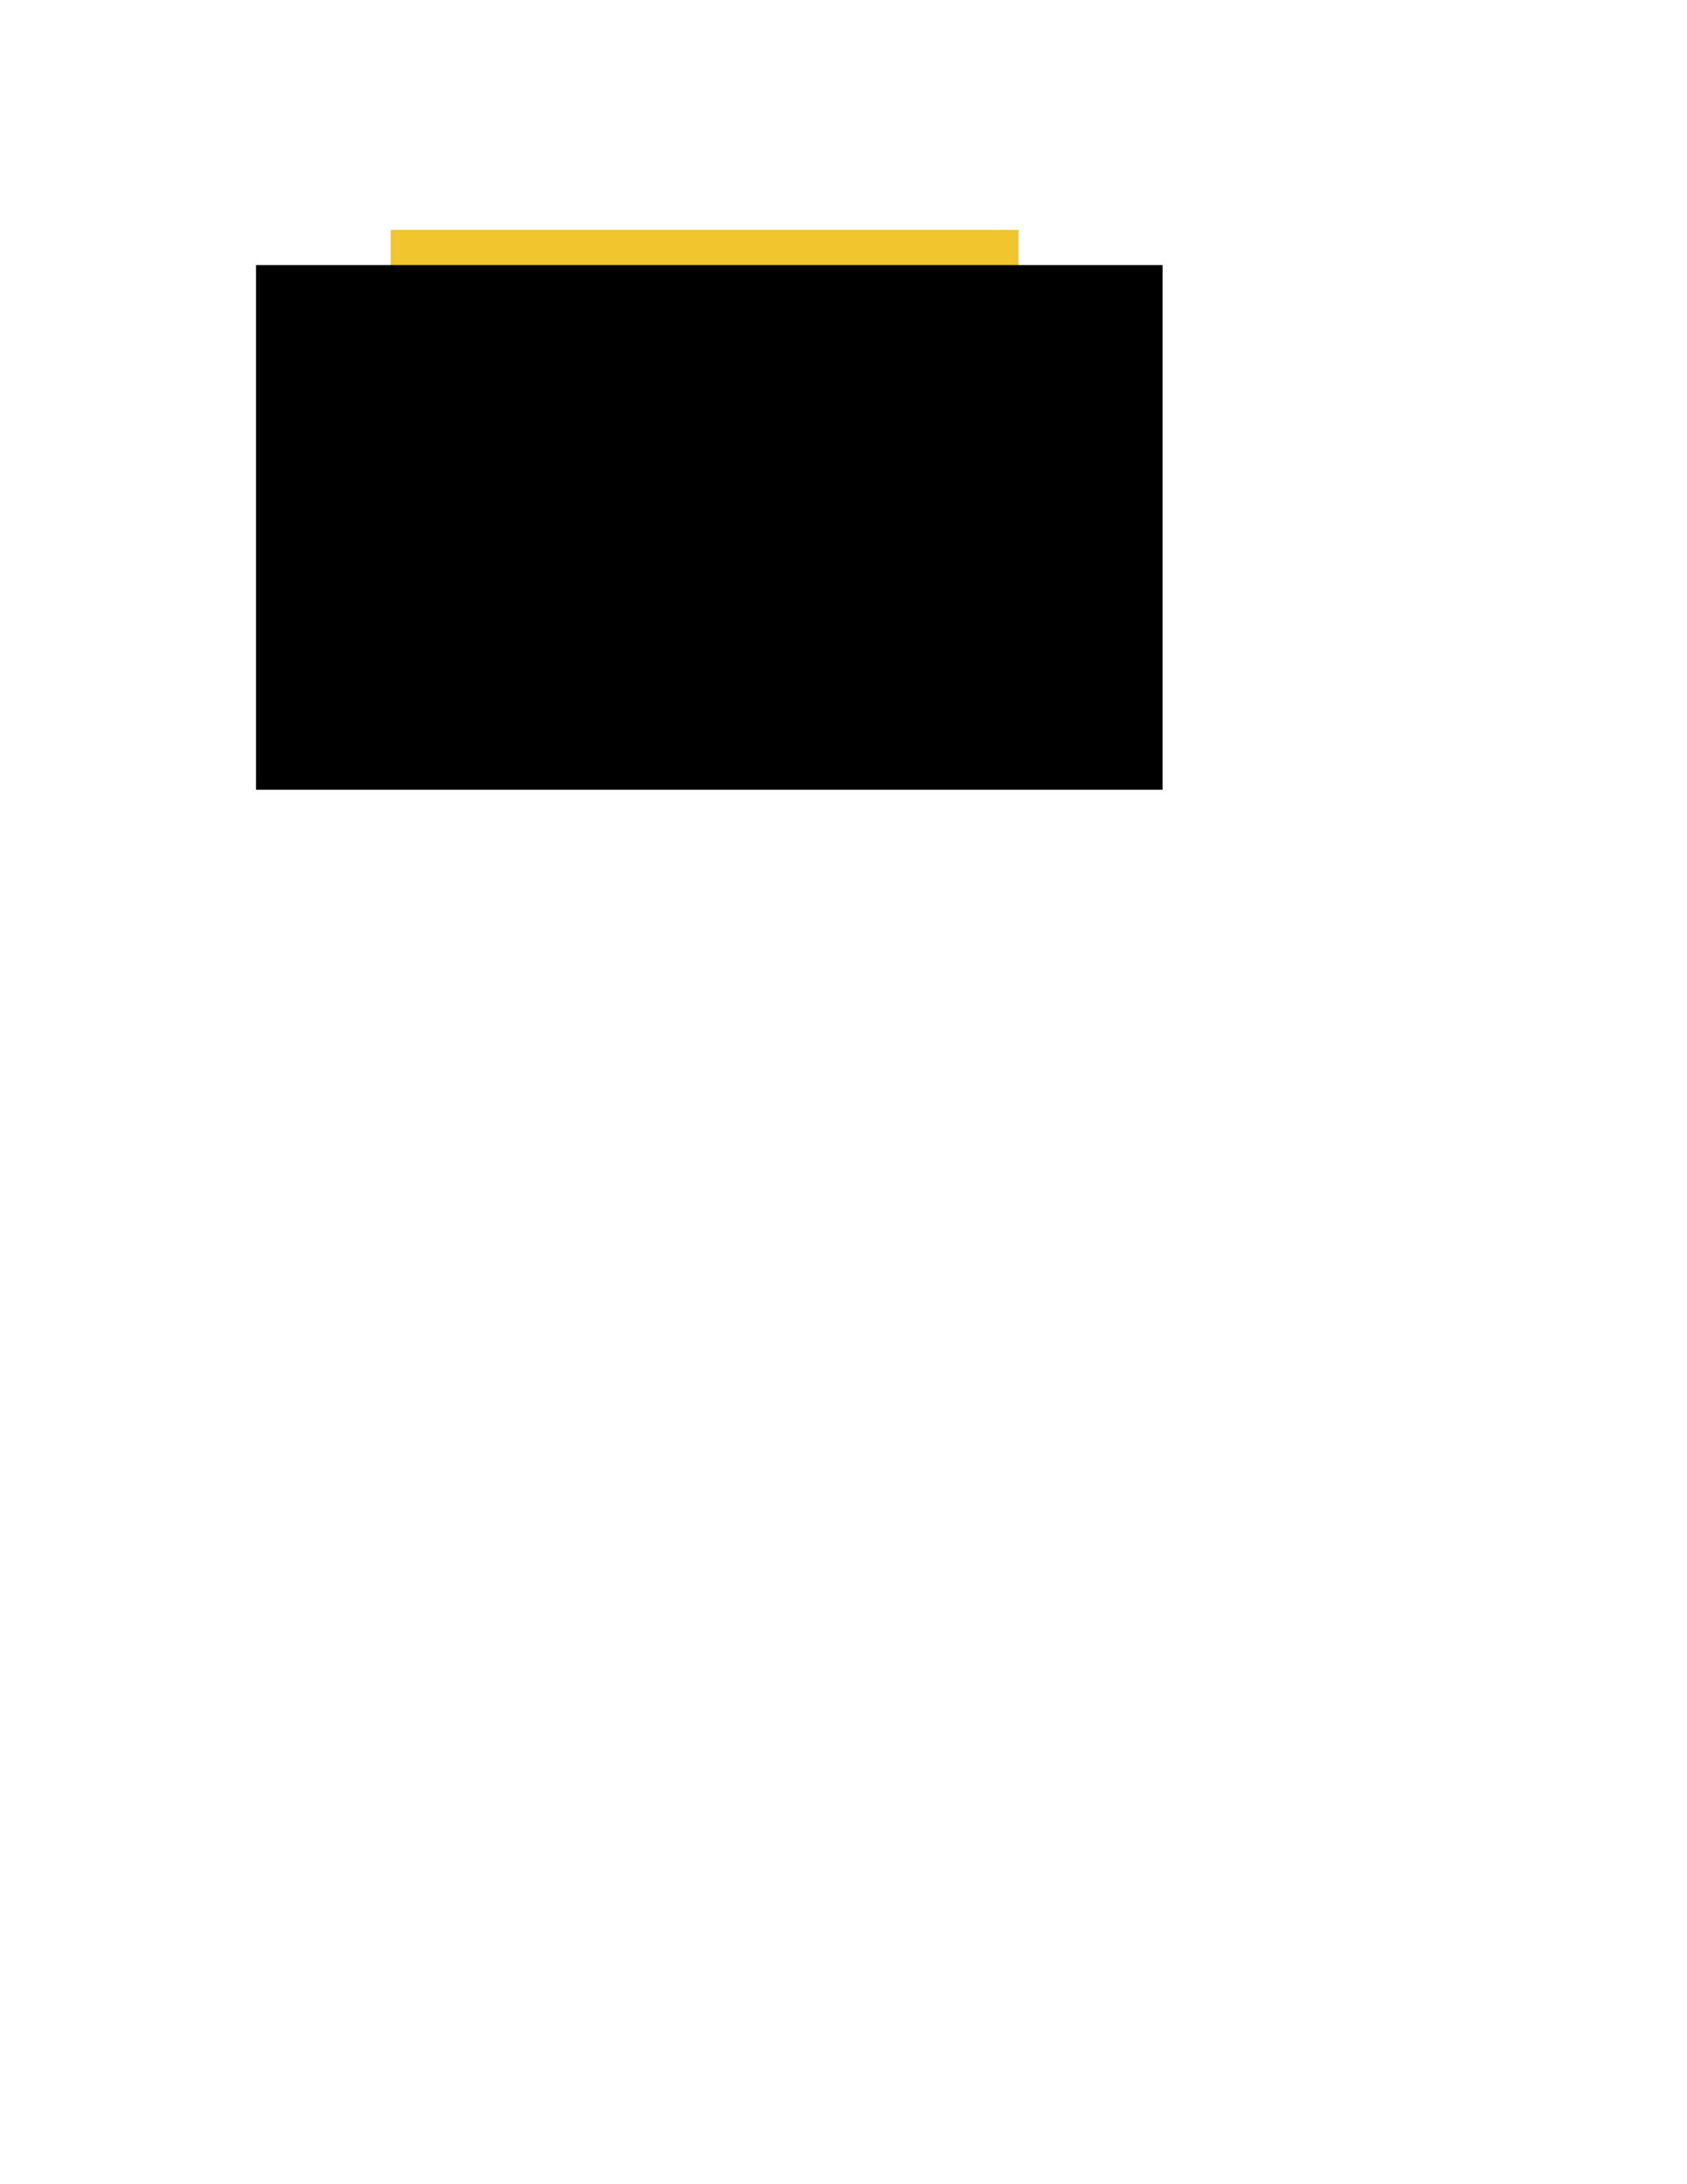 <?xml version="1.0" encoding="UTF-8" standalone="no"?>
<!-- Created with Inkscape (http://www.inkscape.org/) -->

<svg
   xmlns:dc="http://purl.org/dc/elements/1.1/"
   xmlns:cc="http://creativecommons.org/ns#"
   xmlns:rdf="http://www.w3.org/1999/02/22-rdf-syntax-ns#"
   xmlns:svg="http://www.w3.org/2000/svg"
   xmlns="http://www.w3.org/2000/svg"
   xmlns:sodipodi="http://sodipodi.sourceforge.net/DTD/sodipodi-0.dtd"
   xmlns:inkscape="http://www.inkscape.org/namespaces/inkscape"
   width="215.9mm"
   height="279.4mm"
   viewBox="0 0 215.9 279.4"
   version="1.1"
   id="svg8"
   inkscape:version="0.92.1 r15371"
   sodipodi:docname="new_badge.svg">
  <defs
     id="defs2" />
  <sodipodi:namedview
     id="base"
     pagecolor="#ffffff"
     bordercolor="#666666"
     borderopacity="1.0"
     inkscape:pageopacity="0.0"
     inkscape:pageshadow="2"
     inkscape:zoom="1.4142136"
     inkscape:cx="199.12574"
     inkscape:cy="639.42037"
     inkscape:document-units="mm"
     inkscape:current-layer="layer1"
     showgrid="false"
     units="mm"
     inkscape:pagecheckerboard="true"
     showguides="false"
     inkscape:guide-bbox="true"
     inkscape:window-width="2560"
     inkscape:window-height="1417"
     inkscape:window-x="-8"
     inkscape:window-y="-8"
     inkscape:window-maximized="1">
    <inkscape:grid
       type="xygrid"
       id="grid4493" />
    <sodipodi:guide
       position="50,250"
       orientation="0,1"
       id="guide4501"
       inkscape:locked="false"
       inkscape:label=""
       inkscape:color="rgb(0,0,255)" />
    <sodipodi:guide
       position="100,0"
       orientation="1,0"
       id="guide4503"
       inkscape:locked="false"
       inkscape:label=""
       inkscape:color="rgb(0,0,255)" />
    <sodipodi:guide
       position="50,0"
       orientation="1,0"
       id="guide4505"
       inkscape:locked="false"
       inkscape:label=""
       inkscape:color="rgb(0,0,255)" />
    <sodipodi:guide
       position="150,0"
       orientation="1,0"
       id="guide4507"
       inkscape:locked="false"
       inkscape:label=""
       inkscape:color="rgb(0,0,255)" />
    <sodipodi:guide
       position="22.49,208.227"
       orientation="0,1"
       id="guide4509"
       inkscape:locked="false"
       inkscape:label=""
       inkscape:color="rgb(0,0,255)" />
    <sodipodi:guide
       position="0,175"
       orientation="0,1"
       id="guide4511"
       inkscape:locked="false"
       inkscape:label=""
       inkscape:color="rgb(0,0,255)" />
    <sodipodi:guide
       position="165.894,194.733"
       orientation="0,1"
       id="guide4523"
       inkscape:locked="false" />
  </sodipodi:namedview>
  <g
     inkscape:label="Layer 1"
     inkscape:groupmode="layer"
     id="layer1"
     transform="translate(0,-17.6)">
    <path
       style="fill:#f1c52e;fill-opacity:1;stroke:none;stroke-width:0.217px;stroke-linecap:butt;stroke-linejoin:miter;stroke-opacity:1"
       d="m 50,47 h 80.356 V 88.783 L 90.178,102.267 50,88.783 Z"
       id="path4513"
       inkscape:connector-curvature="0"
       sodipodi:nodetypes="cccccc" />
    <flowRoot
       xml:space="preserve"
       id="flowRoot4515"
       style="font-style:normal;font-variant:normal;font-weight:normal;font-stretch:normal;font-size:96px;line-height:1;font-family:'Franklin Gothic Medium Cond';-inkscape-font-specification:'Franklin Gothic Medium Cond';text-align:center;letter-spacing:0px;word-spacing:0px;text-anchor:middle;fill:#000000;fill-opacity:1;stroke:none"
       transform="matrix(0.382,0,0,0.425,-54.551,-3.835)"><flowRegion
         id="flowRegion4517"
         style="font-style:normal;font-variant:normal;font-weight:normal;font-stretch:normal;font-size:96px;line-height:1;font-family:'Franklin Gothic Medium Cond';-inkscape-font-specification:'Franklin Gothic Medium Cond';text-align:center;text-anchor:middle"><rect
           id="rect4519"
           width="303.707"
           height="157.921"
           x="228.574"
           y="130.21"
           style="font-style:normal;font-variant:normal;font-weight:normal;font-stretch:normal;font-size:96px;line-height:1;font-family:'Franklin Gothic Medium Cond';-inkscape-font-specification:'Franklin Gothic Medium Cond';text-align:center;text-anchor:middle" /></flowRegion><flowPara
         id="flowPara4521"
         style="font-style:normal;font-variant:normal;font-weight:normal;font-stretch:normal;font-size:96px;line-height:1;font-family:'Franklin Gothic Medium Cond';-inkscape-font-specification:'Franklin Gothic Medium Cond';text-align:center;text-anchor:middle;fill:#2f2f2f;fill-opacity:1">NEW</flowPara></flowRoot>  </g>
</svg>
